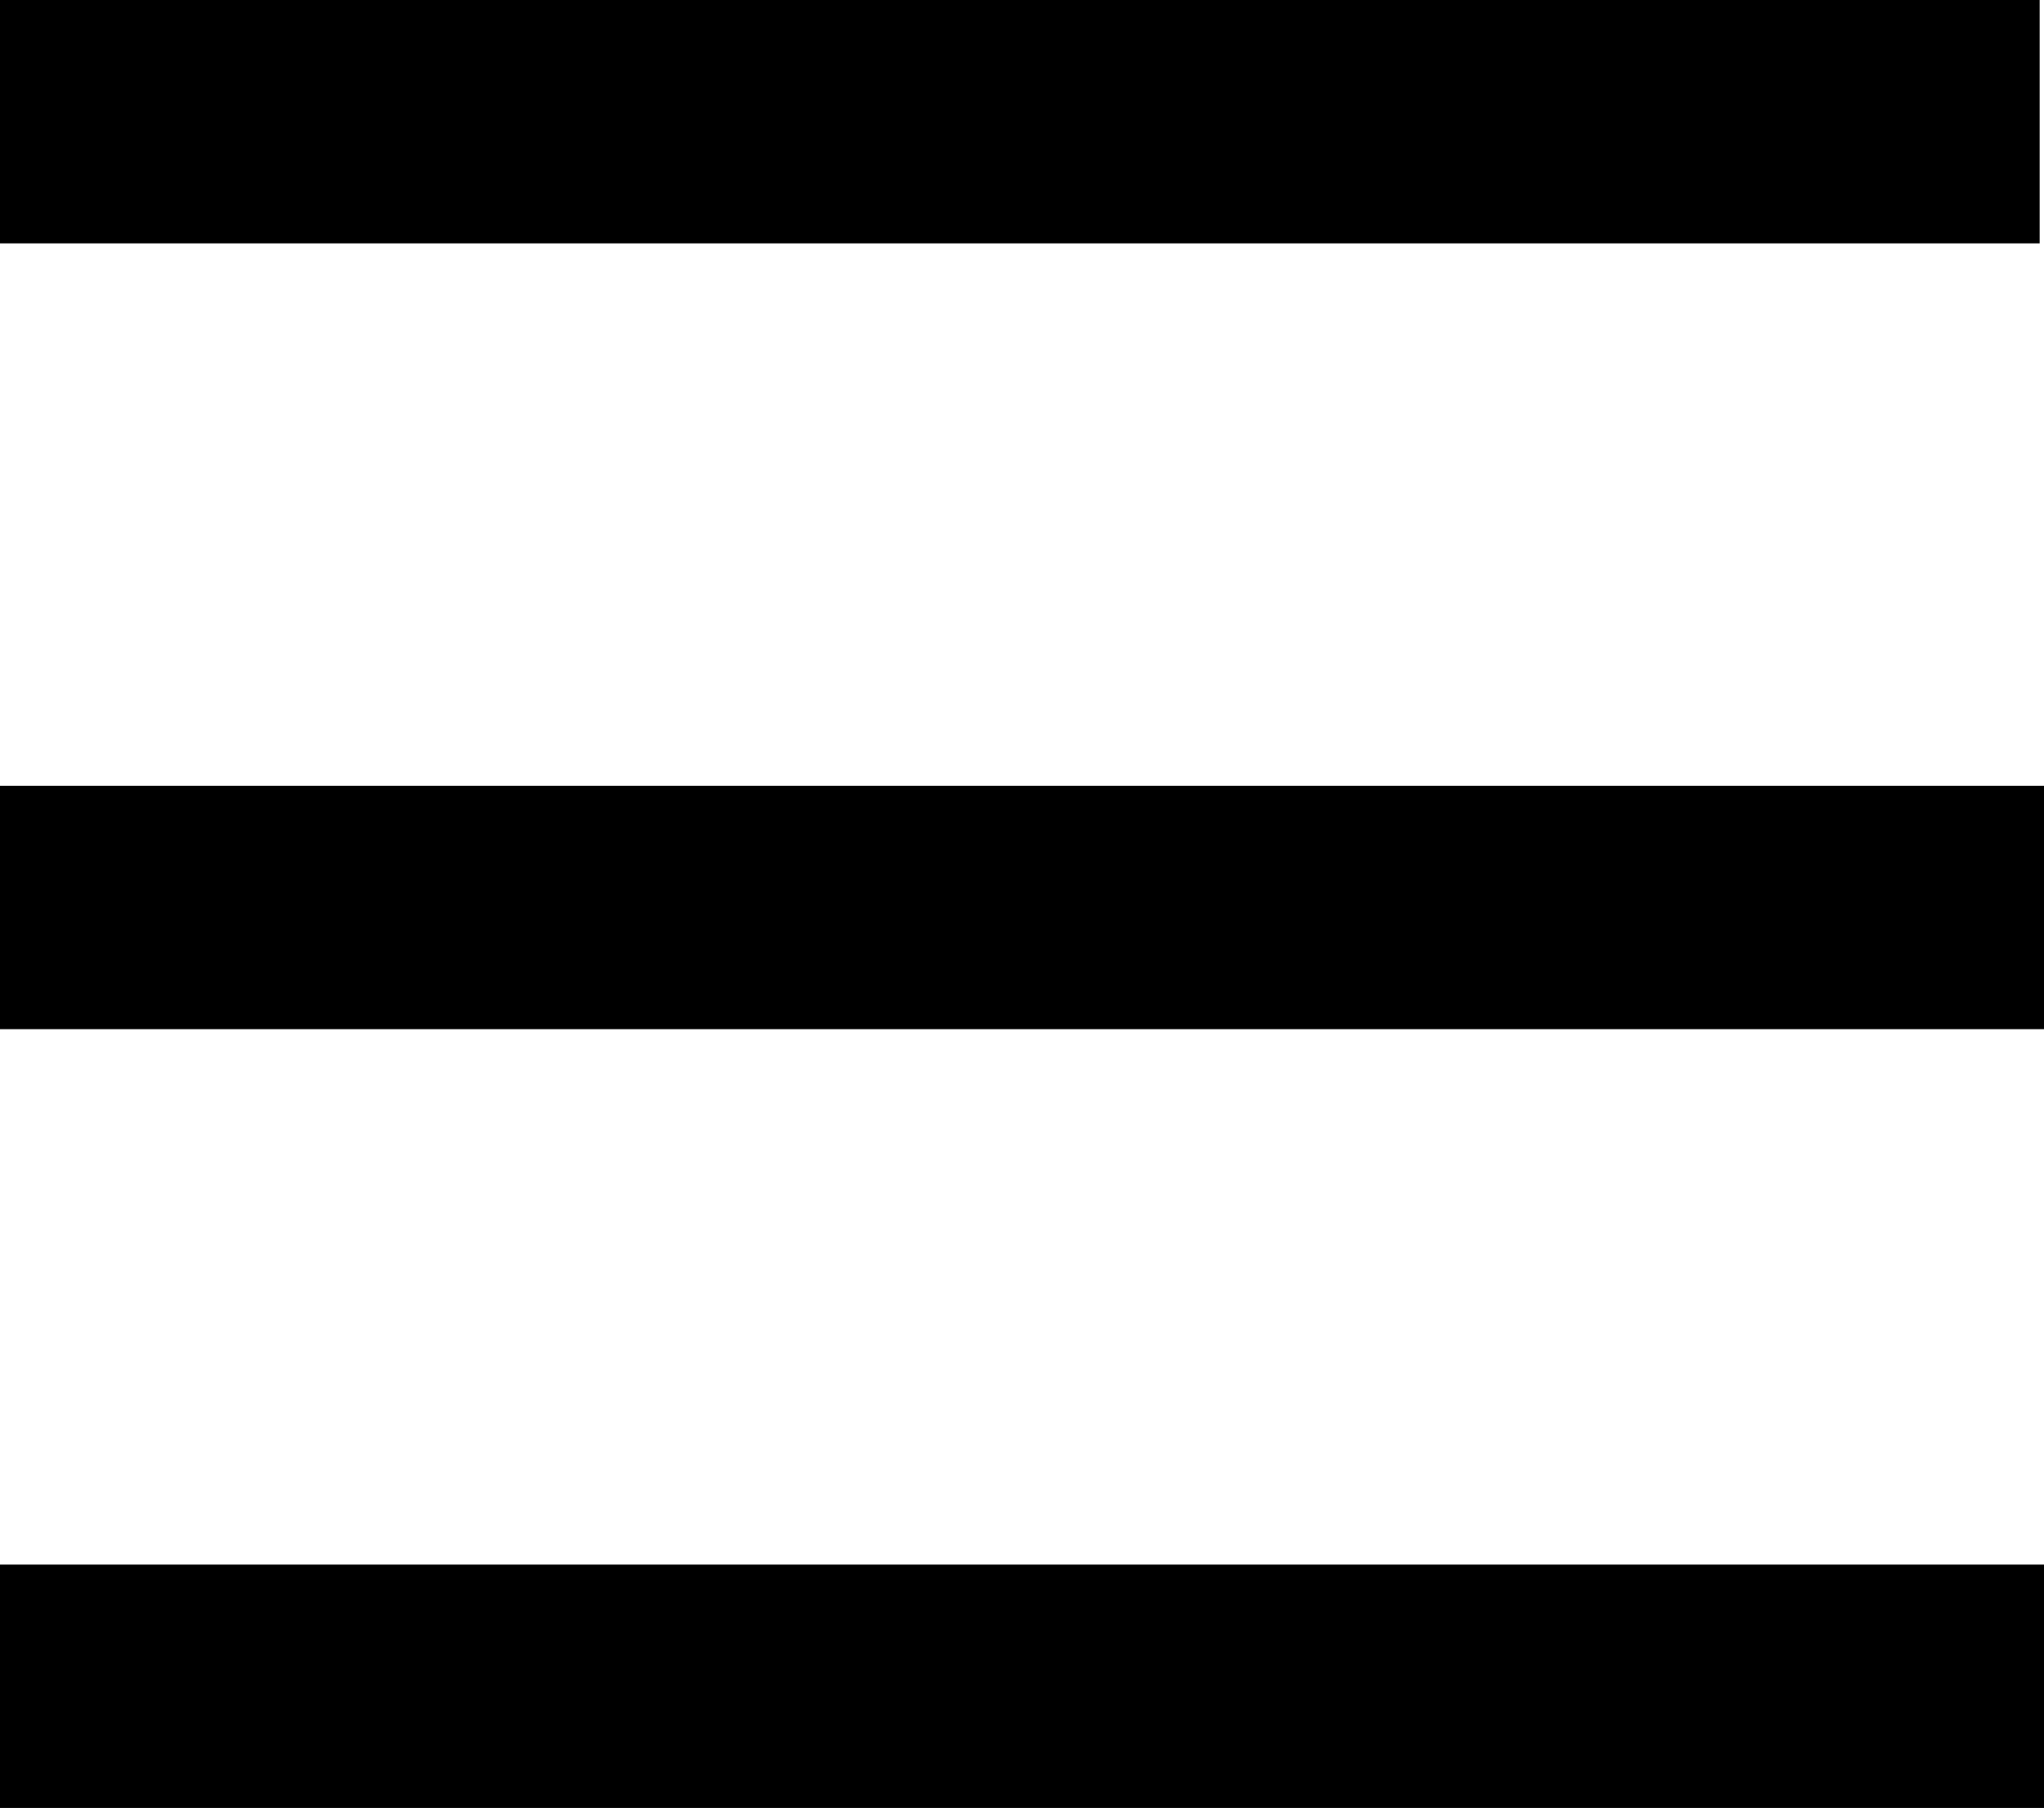<svg xmlns="http://www.w3.org/2000/svg" width="42" height="37.144" viewBox="0 0 42 37.144">
  <g id="Group_17" data-name="Group 17" transform="translate(-1765.5 -2537.856)">
    <path id="Path_25" data-name="Path 25" d="M6589.277,2349.356h41.911" transform="translate(-4823.777 191)" fill="none" stroke="#000" stroke-width="5"/>
    <line id="Line_1" data-name="Line 1" x2="42" transform="translate(1765.5 2556.5)" fill="none" stroke="#000" stroke-width="5"/>
    <line id="Line_2" data-name="Line 2" x2="42" transform="translate(1765.5 2572.5)" fill="none" stroke="#000" stroke-width="5"/>
  </g>
</svg>
